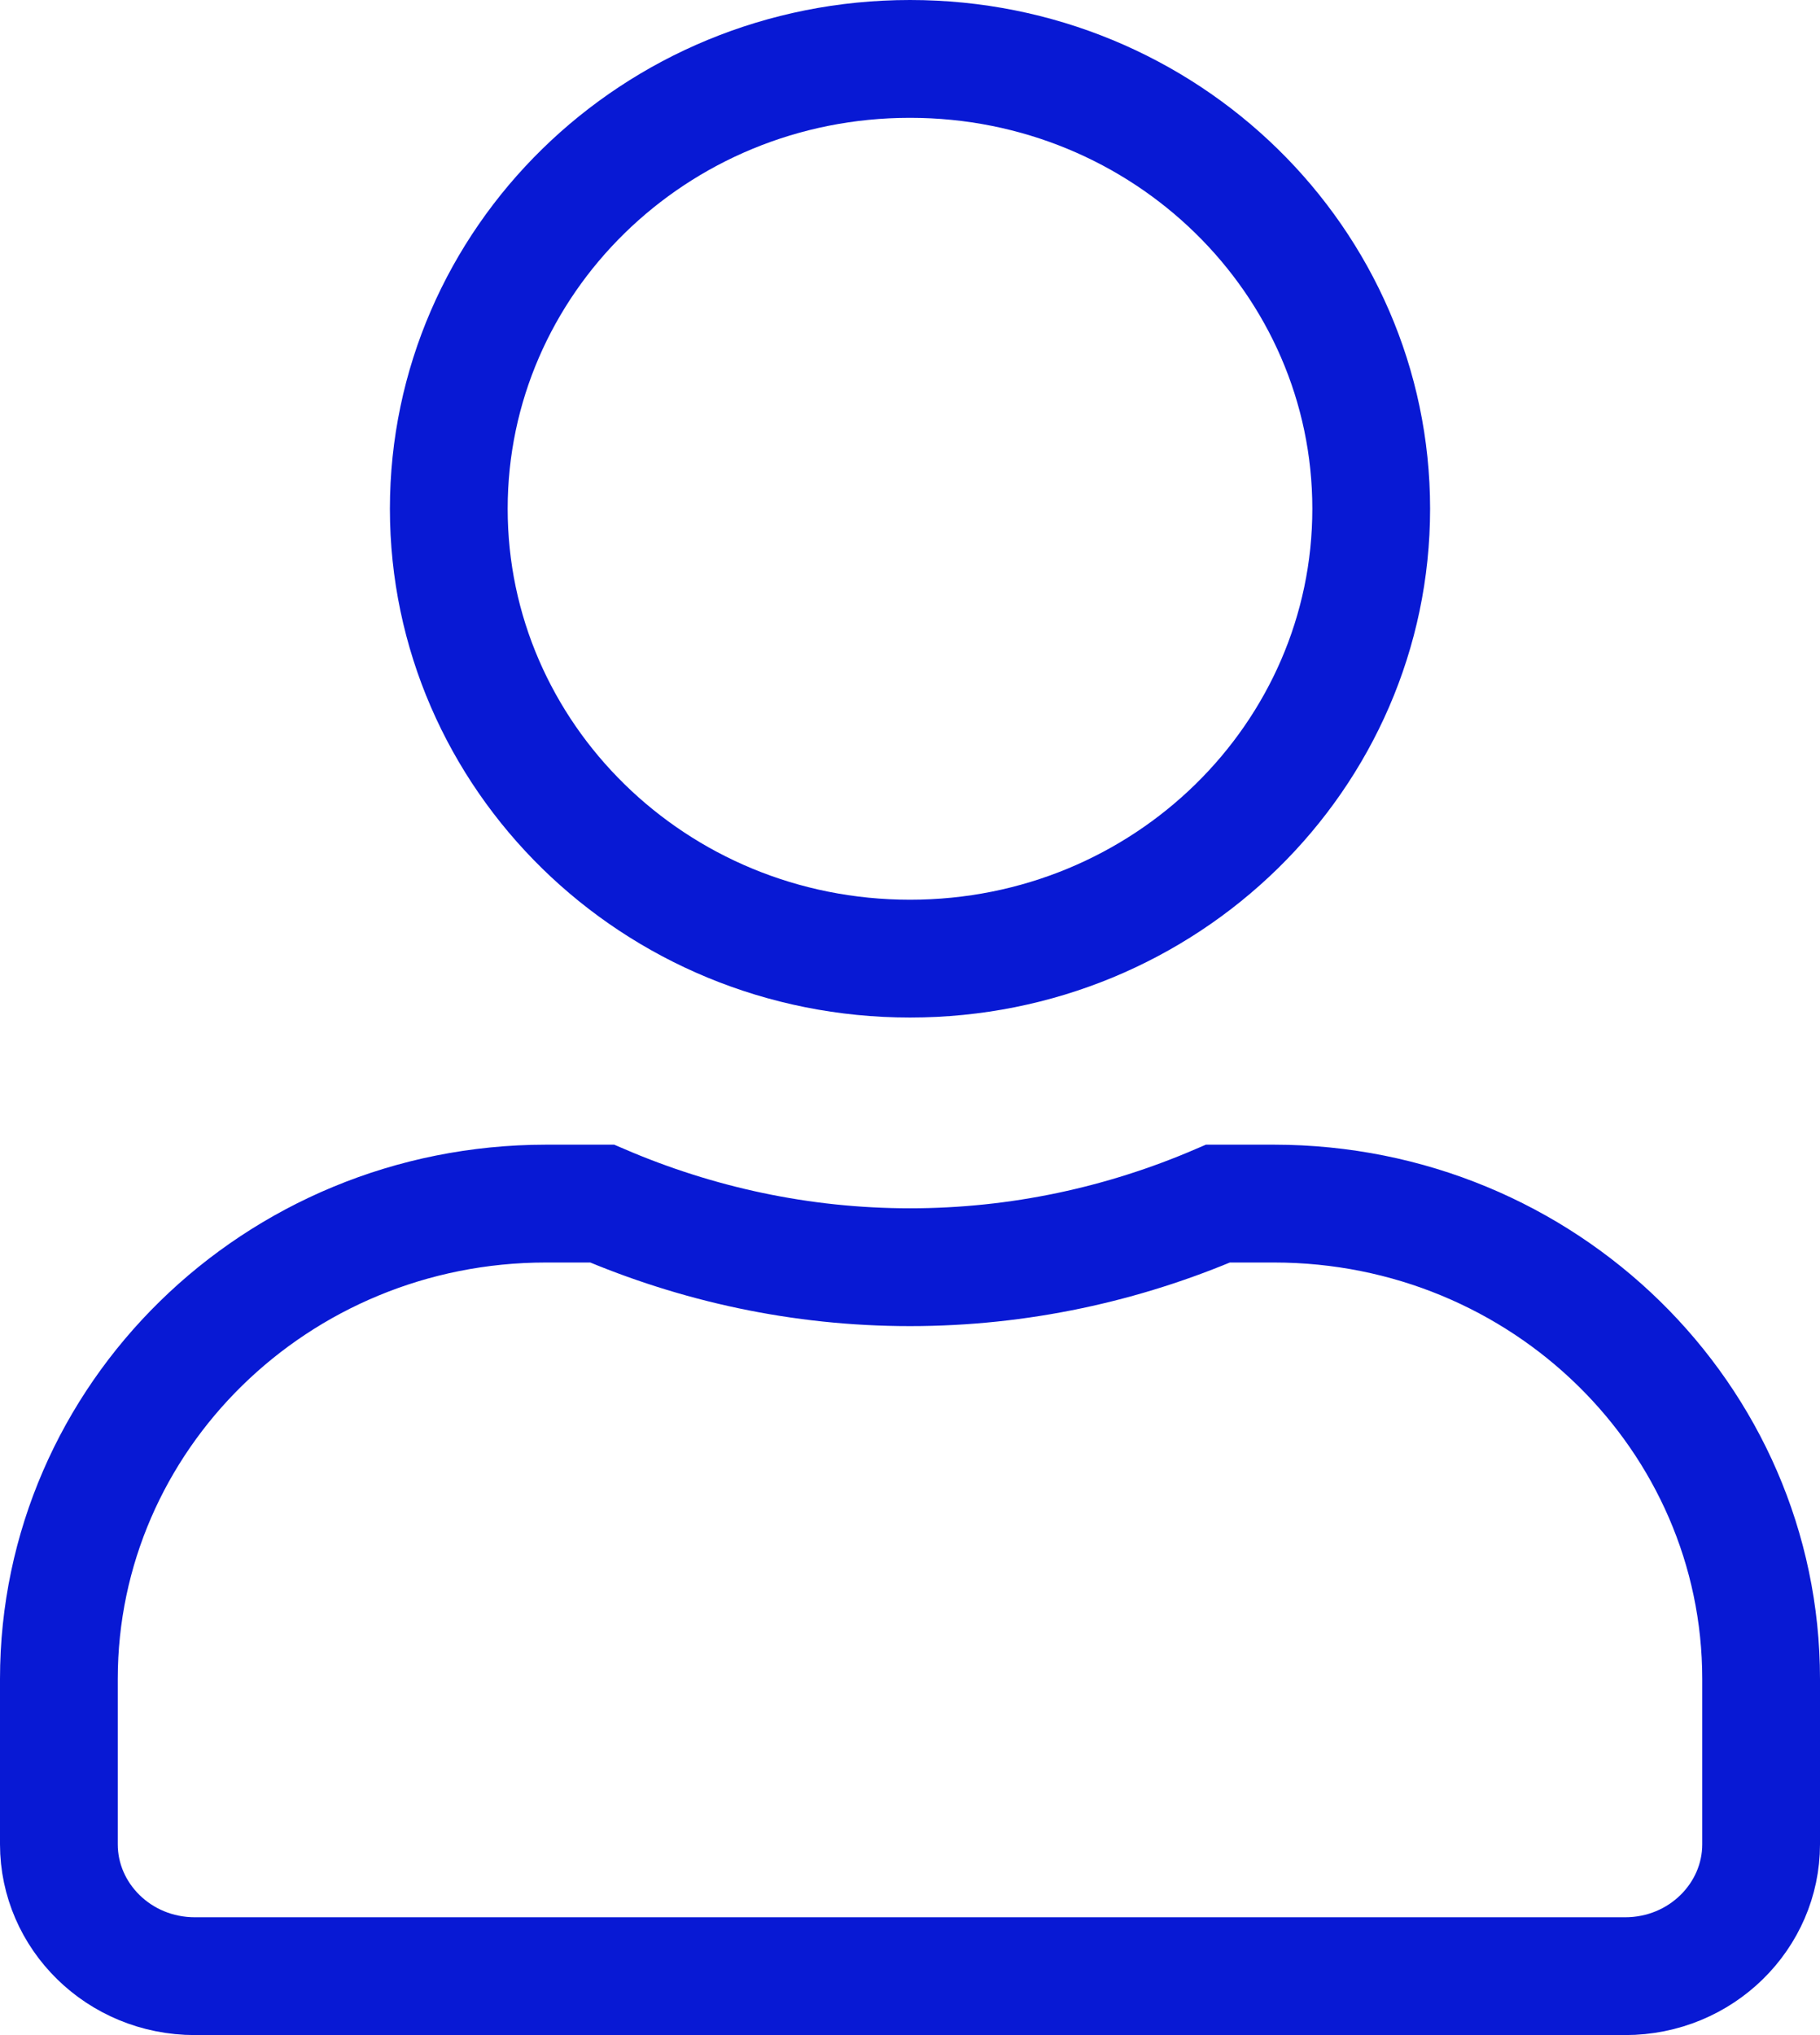 <svg width="17" height="19" viewBox="0 0 17 19" fill="none" xmlns="http://www.w3.org/2000/svg">
<path d="M5.1 11.237H5.624C6.507 11.615 7.477 11.831 8.5 11.831C9.523 11.831 10.496 11.615 11.377 11.237H11.9C14.424 11.238 16.45 13.237 16.45 15.675V17.219C16.45 17.887 15.892 18.45 15.179 18.45H1.821C1.108 18.45 0.55 17.887 0.55 17.219V15.675C0.55 13.237 2.576 11.238 5.1 11.237ZM8.5 0.55C10.891 0.55 12.808 2.442 12.808 4.75C12.808 7.058 10.891 8.95 8.5 8.95C6.109 8.95 4.192 7.058 4.192 4.75C4.192 2.442 6.109 0.55 8.5 0.55Z" stroke="#0819D4" stroke-width="1.1"/>
</svg>
